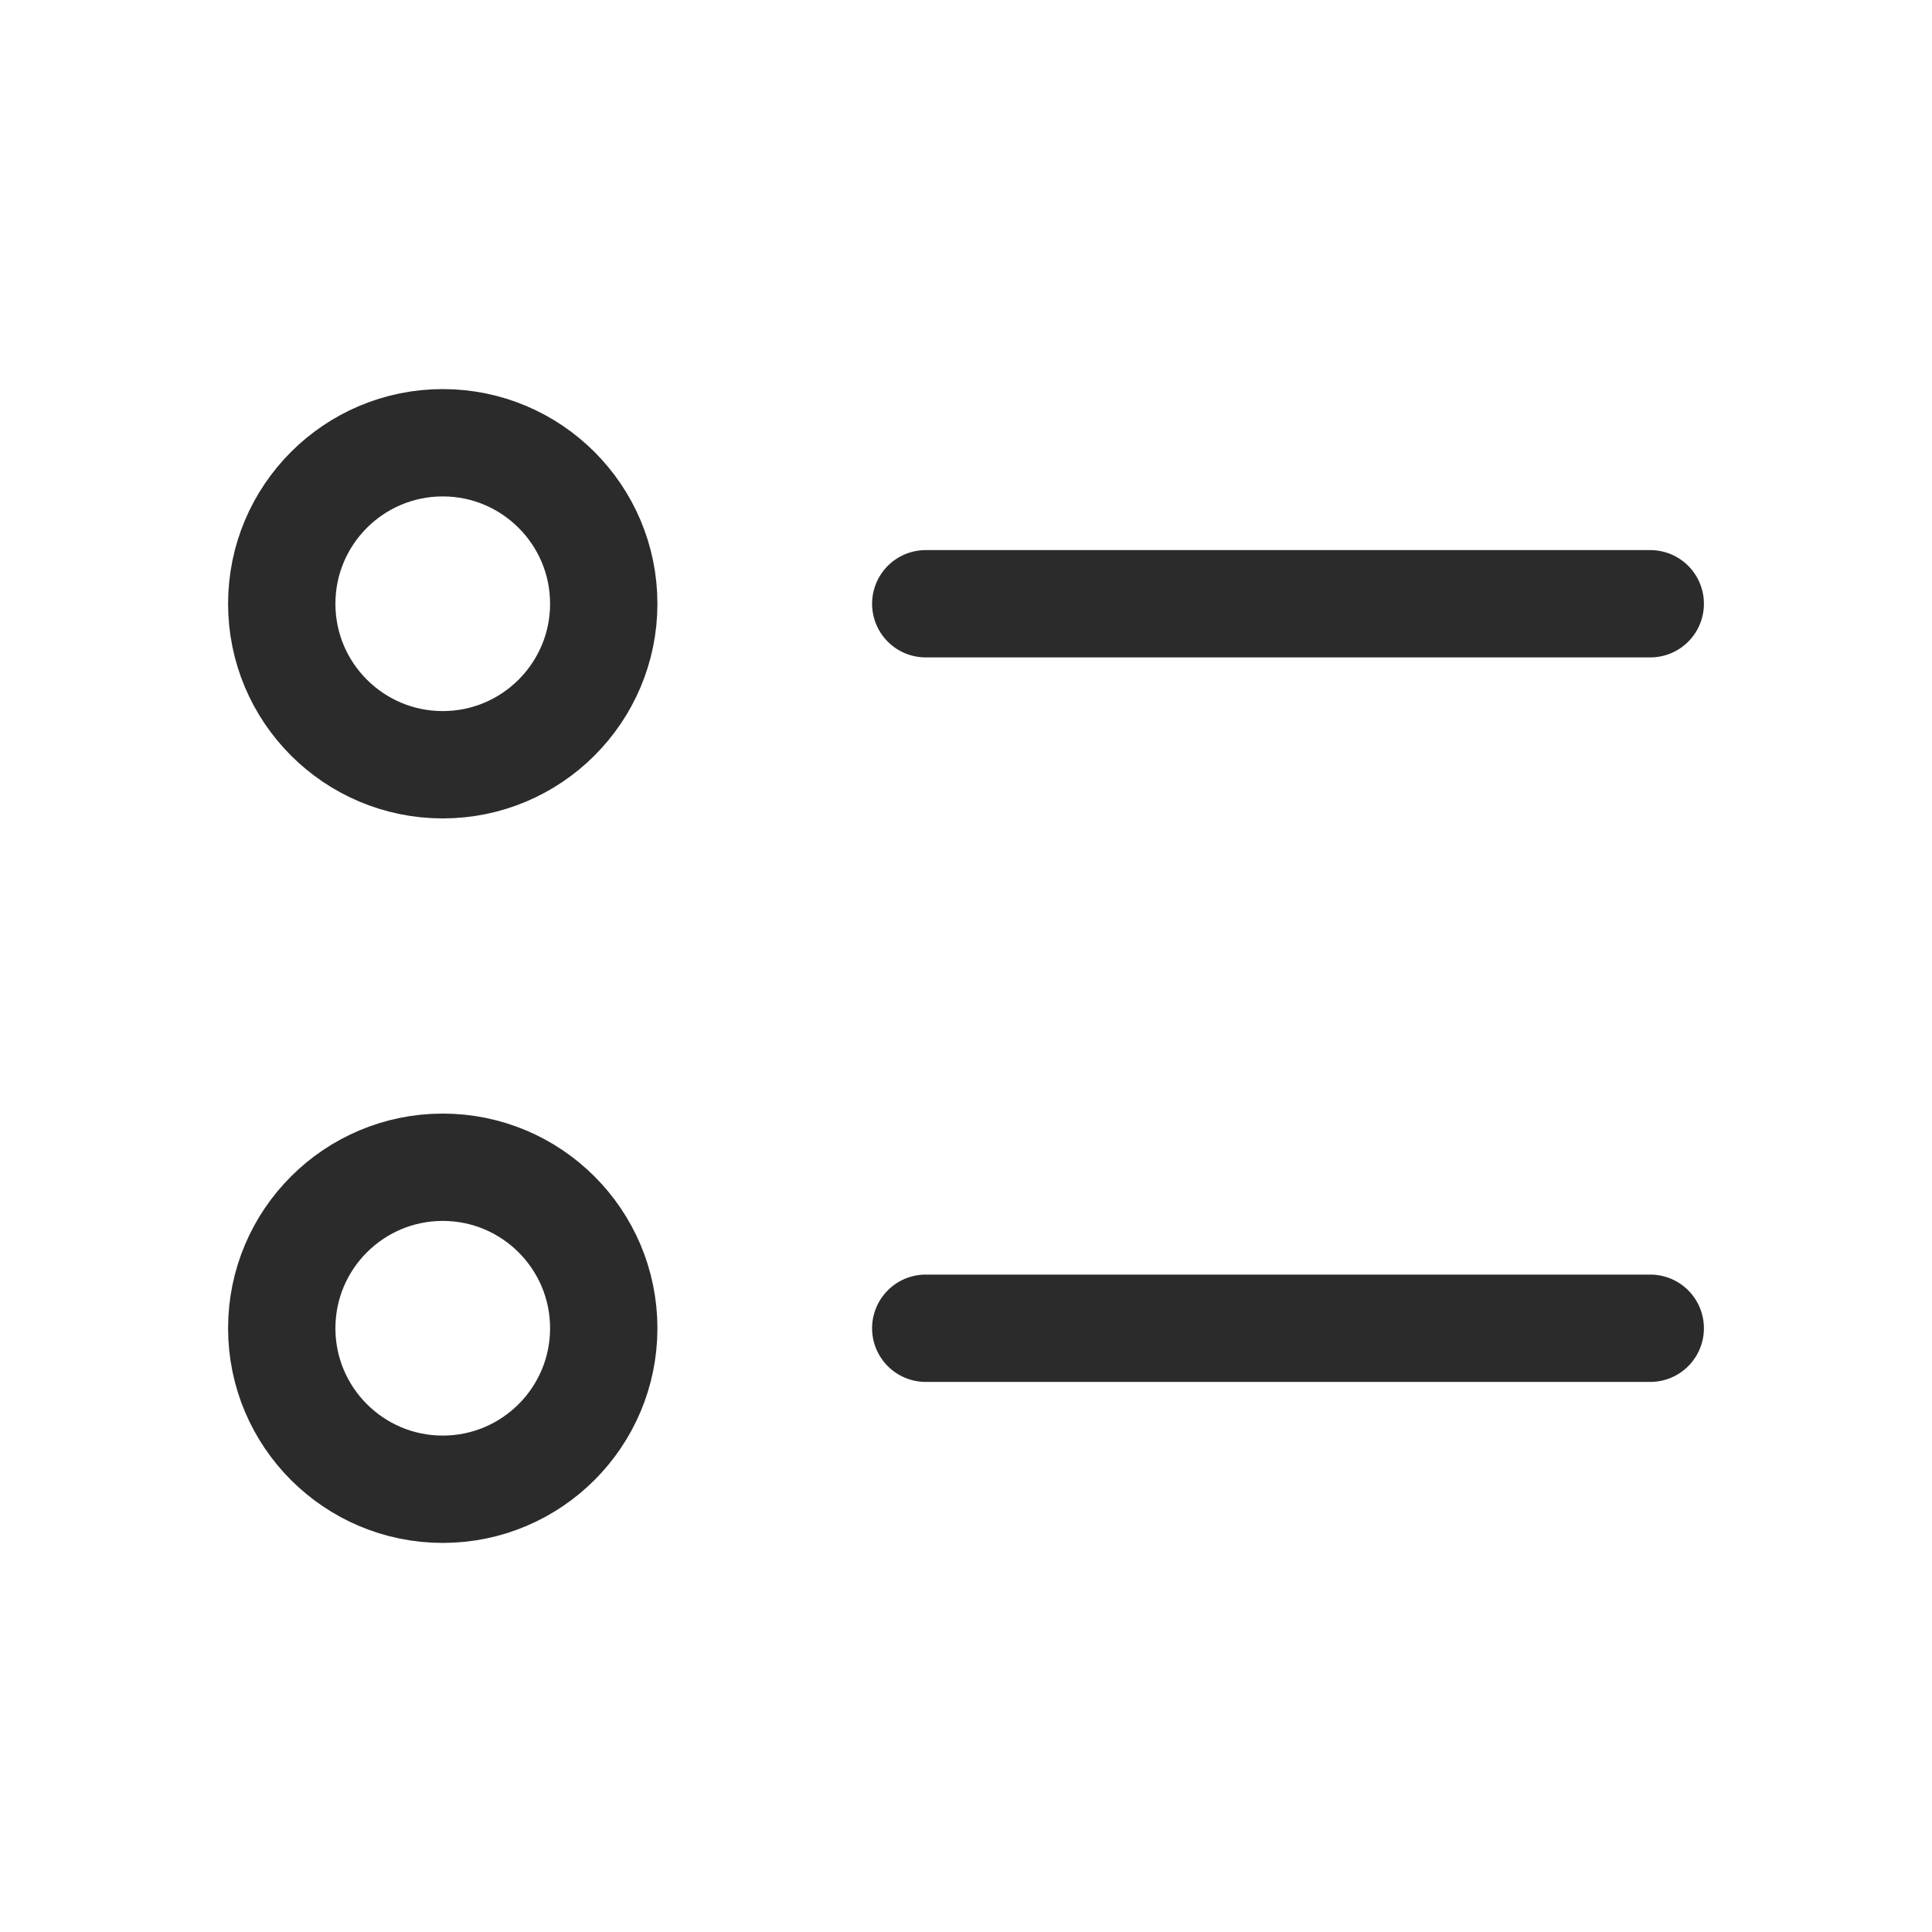 <svg width="18" height="18" viewBox="0 0 18 18" fill="none" xmlns="http://www.w3.org/2000/svg">
<path d="M8.625 12.375H15.375M8.625 5.625H15.375M5.625 5.625C5.625 6.453 4.953 7.125 4.125 7.125C3.297 7.125 2.625 6.453 2.625 5.625C2.625 4.797 3.297 4.125 4.125 4.125C4.953 4.125 5.625 4.797 5.625 5.625ZM5.625 12.375C5.625 13.203 4.953 13.875 4.125 13.875C3.297 13.875 2.625 13.203 2.625 12.375C2.625 11.547 3.297 10.875 4.125 10.875C4.953 10.875 5.625 11.547 5.625 12.375Z" stroke="#2B2B2B" stroke-linecap="round" stroke-linejoin="round"/>
</svg>
